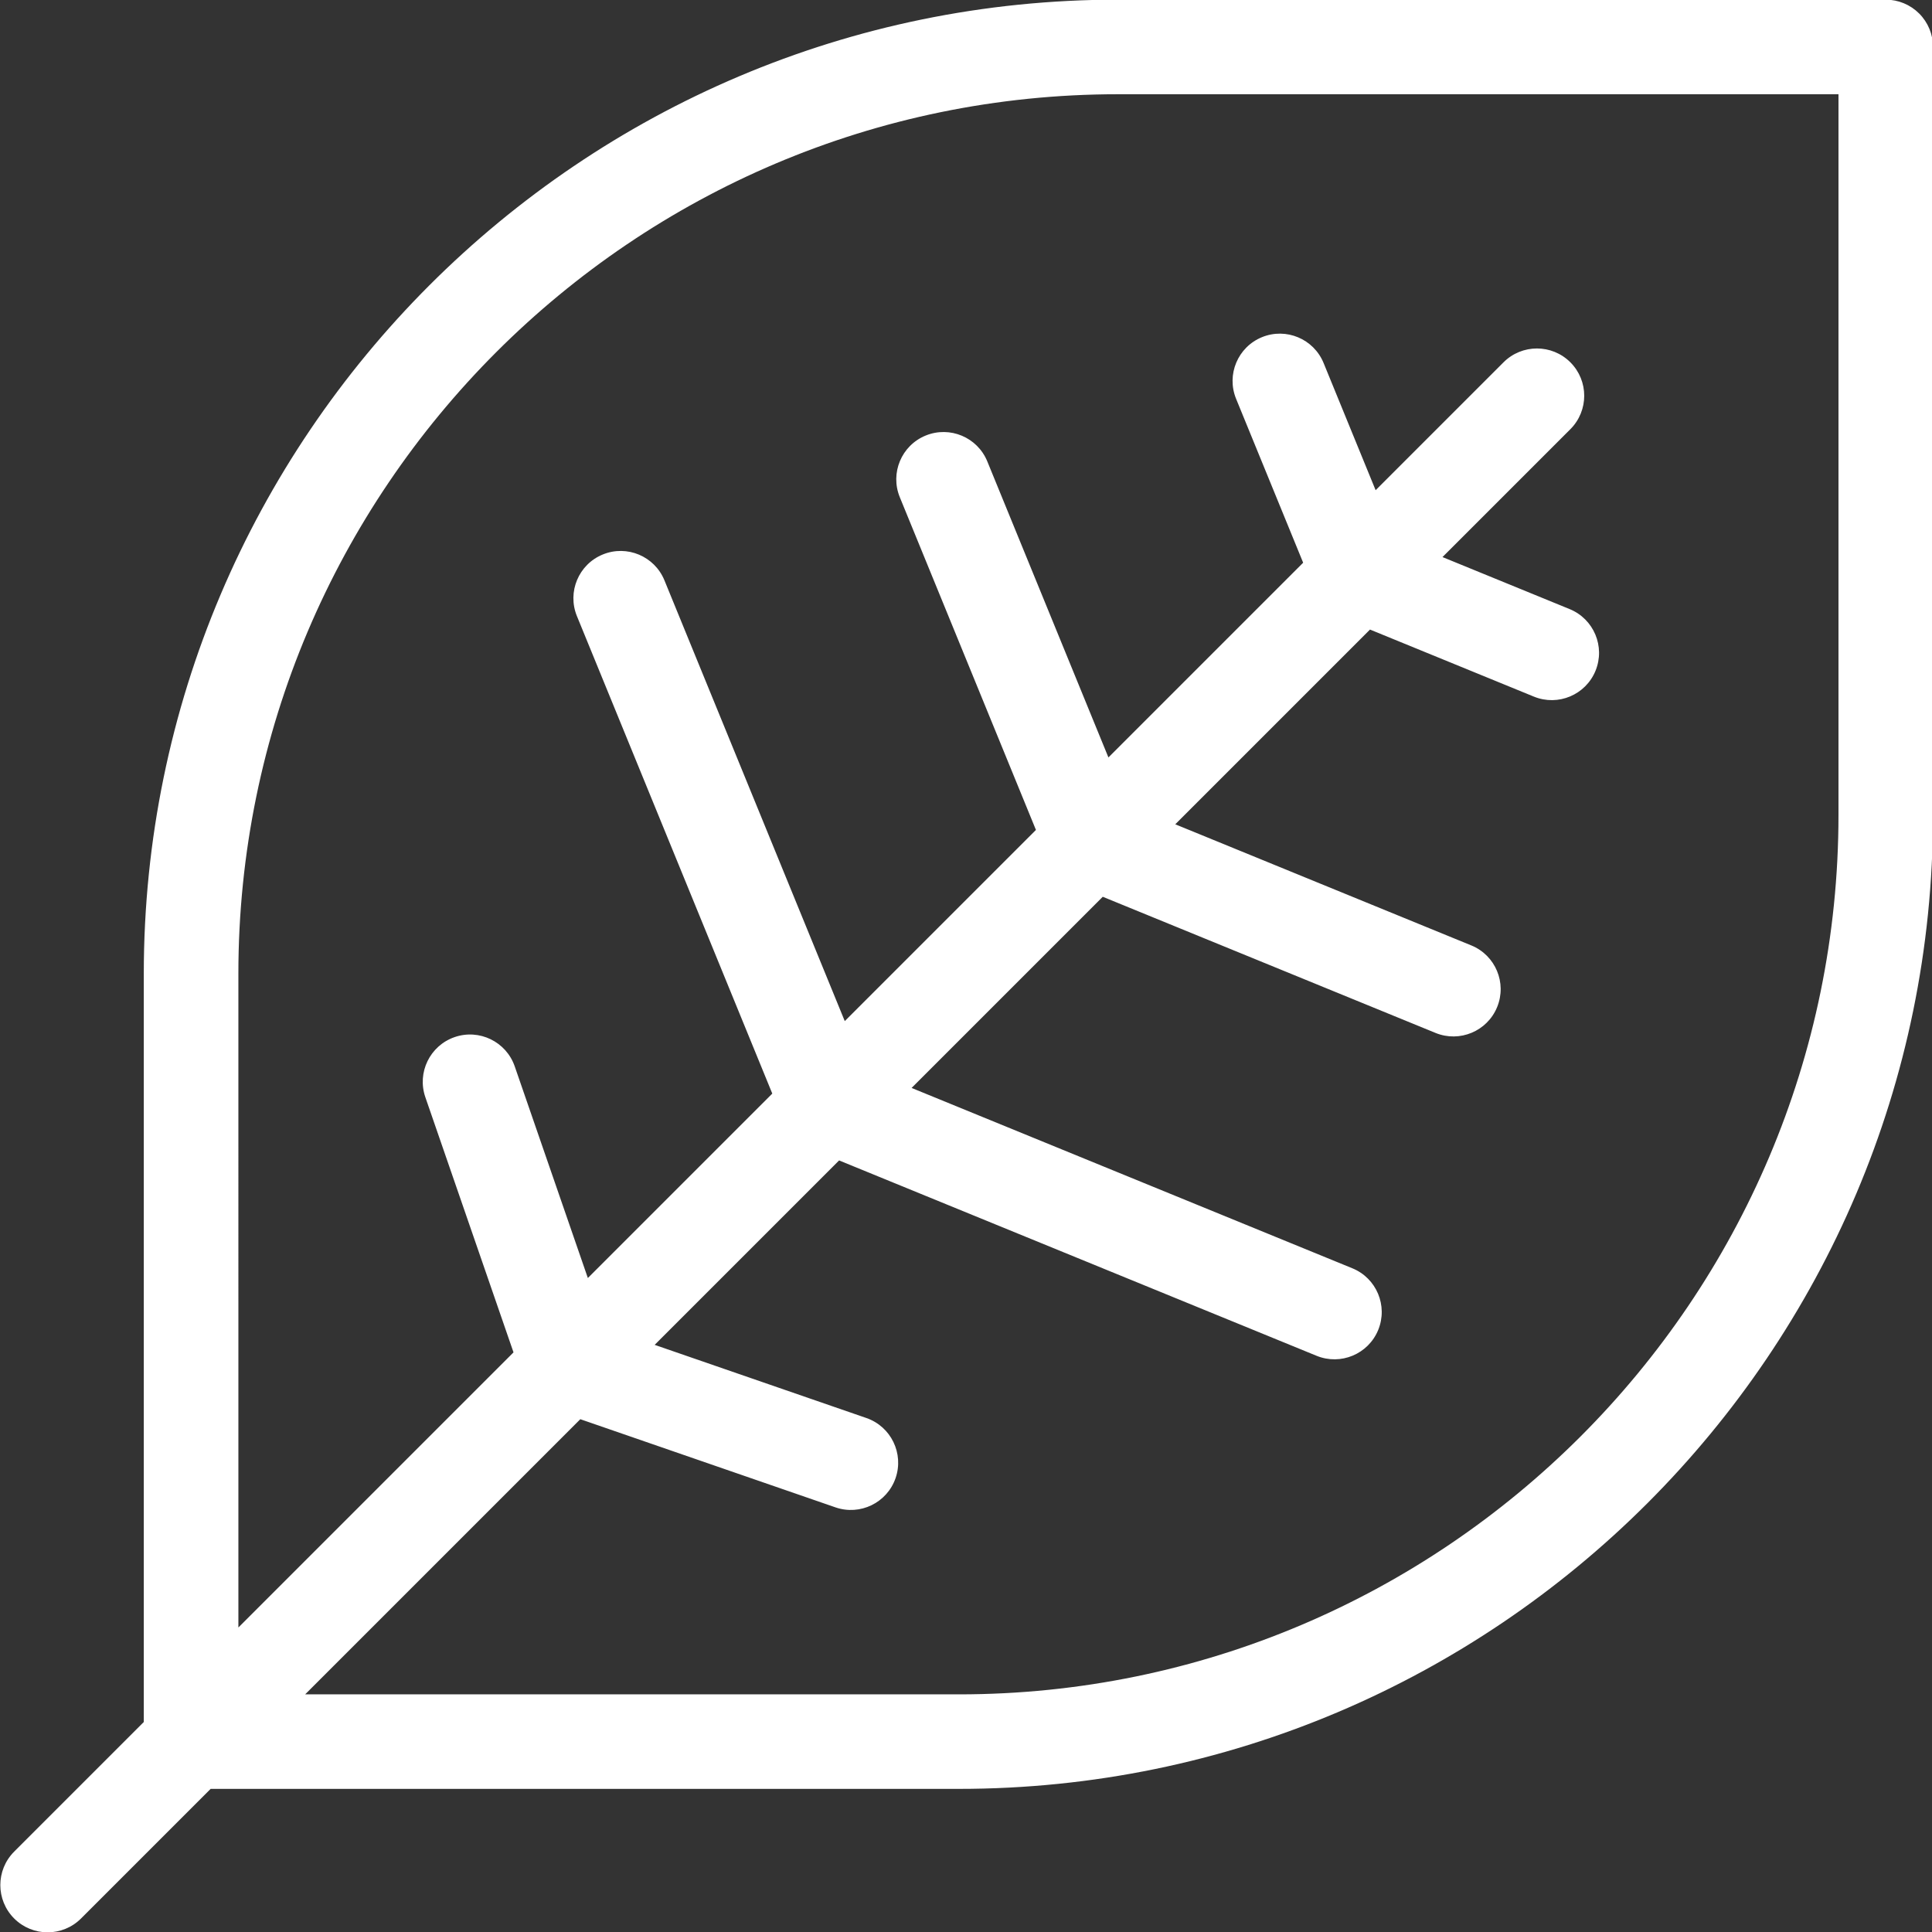 <?xml version="1.0" encoding="UTF-8" standalone="no"?>
<svg
   xmlns:dc="http://purl.org/dc/elements/1.1/"
   xmlns:cc="http://creativecommons.org/ns#"
   xmlns:rdf="http://www.w3.org/1999/02/22-rdf-syntax-ns#"
   xmlns:svg="http://www.w3.org/2000/svg"
   xmlns="http://www.w3.org/2000/svg"
   xmlns:sodipodi="http://sodipodi.sourceforge.net/DTD/sodipodi-0.dtd"
   xmlns:inkscape="http://www.inkscape.org/namespaces/inkscape"
   version="1.1"
   id="Layer_1"
   x="0px"
   y="0px"
   viewBox="0 0 480.317 480.315"
   xml:space="preserve"
   sodipodi:docname="marker_white.svg"
   inkscape:version="1.0.2 (e86c870879, 2021-01-15)"
   inkscape:export-filename="C:\Users\Luke\Documents\Studium\WiSe_2122\UrbanGardening\stadtlabor-studyproject\public\favicoNEW.png"
   inkscape:export-xdpi="6"
   inkscape:export-ydpi="6"
   width="480.317"
   height="480.315"><rect x="0" y="0" width="480.317" height="480.315" fill="#333333" stroke="none"/><defs
   id="defs43" /><sodipodi:namedview
   pagecolor="#ffffff"
   bordercolor="#666666"
   borderopacity="1"
   objecttolerance="10"
   gridtolerance="10"
   guidetolerance="10"
   inkscape:pageopacity="0"
   inkscape:pageshadow="2"
   inkscape:window-width="2100"
   inkscape:window-height="1224"
   id="namedview41"
   showgrid="false"
   inkscape:zoom="0.80078125"
   inkscape:cx="-31.826113"
   inkscape:cy="315.37495"
   inkscape:window-x="-9"
   inkscape:window-y="30"
   inkscape:window-maximized="1"
   inkscape:current-layer="g853"
   inkscape:document-rotation="0"
   fit-margin-top="0"
   fit-margin-left="0"
   fit-margin-right="0"
   fit-margin-bottom="0" />



<g
   id="g888"
   transform="matrix(0.925,-0.925,0.925,0.925,-233.275,240.158)"
   inkscape:export-filename="C:\Users\Luke\Documents\Studium\WiSe_2122\UrbanGardening\stadtlabor-studyproject\public\favicon.png"
   inkscape:export-xdpi="6.3957777"
   inkscape:export-ydpi="6.3957777"><g
     id="g853"
     transform="rotate(45,256,255.999)"><path
       style="fill:#3fb97e;fill-opacity:0"
       d="M 359.183,361.274 256.004,464.452 152.813,361.274 c -68.786,-68.786 -68.786,-180.315 0,-249.1 L 256.004,8.982 359.183,112.173 c 68.786,68.786 68.786,180.315 0,249.101 z"
       id="path2" /><path
       style="fill:#ffffff;fill-opacity:0"
       d="m 256.004,8.983 v 455.47 L 152.813,361.275 c -68.786,-68.786 -68.786,-180.315 0,-249.1 z"
       id="path4" /><path
       style="fill:#ffffff;fill-opacity:1"
       d="m 439.651,227.263 -7e-4,-145.929 c 7e-4,-2.384 -0.946,-4.668 -2.632,-6.354 -1.686,-1.686 -3.97,-2.632 -6.353,-2.631 H 284.736 c -102.078,0 -185.123,83.045 -185.123,185.123 v 142.206 l -24.633,24.633 c -3.509,3.509 -3.509,9.198 0,12.707 3.509,3.509 9.198,3.509 12.707,0 l 24.633,-24.633 142.208,10e-4 c 102.077,0 185.122,-83.045 185.123,-185.123 z m -309.363,167.154 52.286,-52.286 48.489,16.754 c 4.69,1.62 9.805,-0.868 11.426,-5.557 1.619,-4.691 -0.868,-9.805 -5.557,-11.426 l -40.227,-13.9 35.051,-35.051 90.74,37.127 c 4.593,1.879 9.839,-0.321 11.717,-4.912 1.879,-4.591 -0.318,-9.839 -4.912,-11.717 l -83.767,-34.274 36.331,-36.331 63.234,25.873 c 4.593,1.879 9.839,-0.321 11.717,-4.912 1.879,-4.591 -0.318,-9.839 -4.912,-11.717 l -56.261,-23.02 37.009,-37.009 31.144,12.743 c 4.593,1.879 9.839,-0.321 11.717,-4.912 1.879,-4.592 -0.322,-9.837 -4.912,-11.717 l -24.172,-9.89 24.305,-24.305 c 3.509,-3.509 3.509,-9.198 0,-12.707 -3.509,-3.509 -9.198,-3.509 -12.707,0 l -24.304,24.304 -9.888,-24.17 c -1.878,-4.591 -7.126,-6.792 -11.717,-4.912 -4.592,1.879 -6.792,7.125 -4.912,11.717 l 12.743,31.143 -37.009,37.009 -23.019,-56.26 c -1.877,-4.591 -7.125,-6.792 -11.717,-4.912 -4.593,1.879 -6.792,7.125 -4.912,11.717 l 25.872,63.233 -36.331,36.331 -34.273,-83.767 c -1.876,-4.588 -7.125,-6.792 -11.717,-4.912 -4.593,1.879 -6.792,7.125 -4.912,11.717 l 37.127,90.739 -35.051,35.051 -13.9,-40.227 c -1.62,-4.687 -6.735,-7.178 -11.426,-5.557 -4.69,1.62 -7.179,6.736 -5.557,11.426 l 16.753,48.488 -52.286,52.286 V 257.478 C 117.588,165.309 192.573,90.324 284.741,90.324 H 421.687 V 227.27 c 0,92.169 -74.986,167.154 -167.154,167.154 z"
       id="path8" /></g></g>
<g
   id="g10"
   transform="translate(-19.9,-17.403)">
</g>
<g
   id="g12"
   transform="translate(-19.9,-17.403)">
</g>
<g
   id="g14"
   transform="translate(-19.9,-17.403)">
</g>
<g
   id="g16"
   transform="translate(-19.9,-17.403)">
</g>
<g
   id="g18"
   transform="translate(-19.9,-17.403)">
</g>
<g
   id="g20"
   transform="translate(-19.9,-17.403)">
</g>
<g
   id="g22"
   transform="translate(-19.9,-17.403)">
</g>
<g
   id="g24"
   transform="translate(-19.9,-17.403)">
</g>
<g
   id="g26"
   transform="translate(-19.9,-17.403)">
</g>
<g
   id="g28"
   transform="translate(-19.9,-17.403)">
</g>
<g
   id="g30"
   transform="translate(-19.9,-17.403)">
</g>
<g
   id="g32"
   transform="translate(-19.9,-17.403)">
</g>
<g
   id="g34"
   transform="translate(-19.9,-17.403)">
</g>
<g
   id="g36"
   transform="translate(-19.9,-17.403)">
</g>
<g
   id="g38"
   transform="translate(-19.9,-17.403)">
</g>
</svg>
